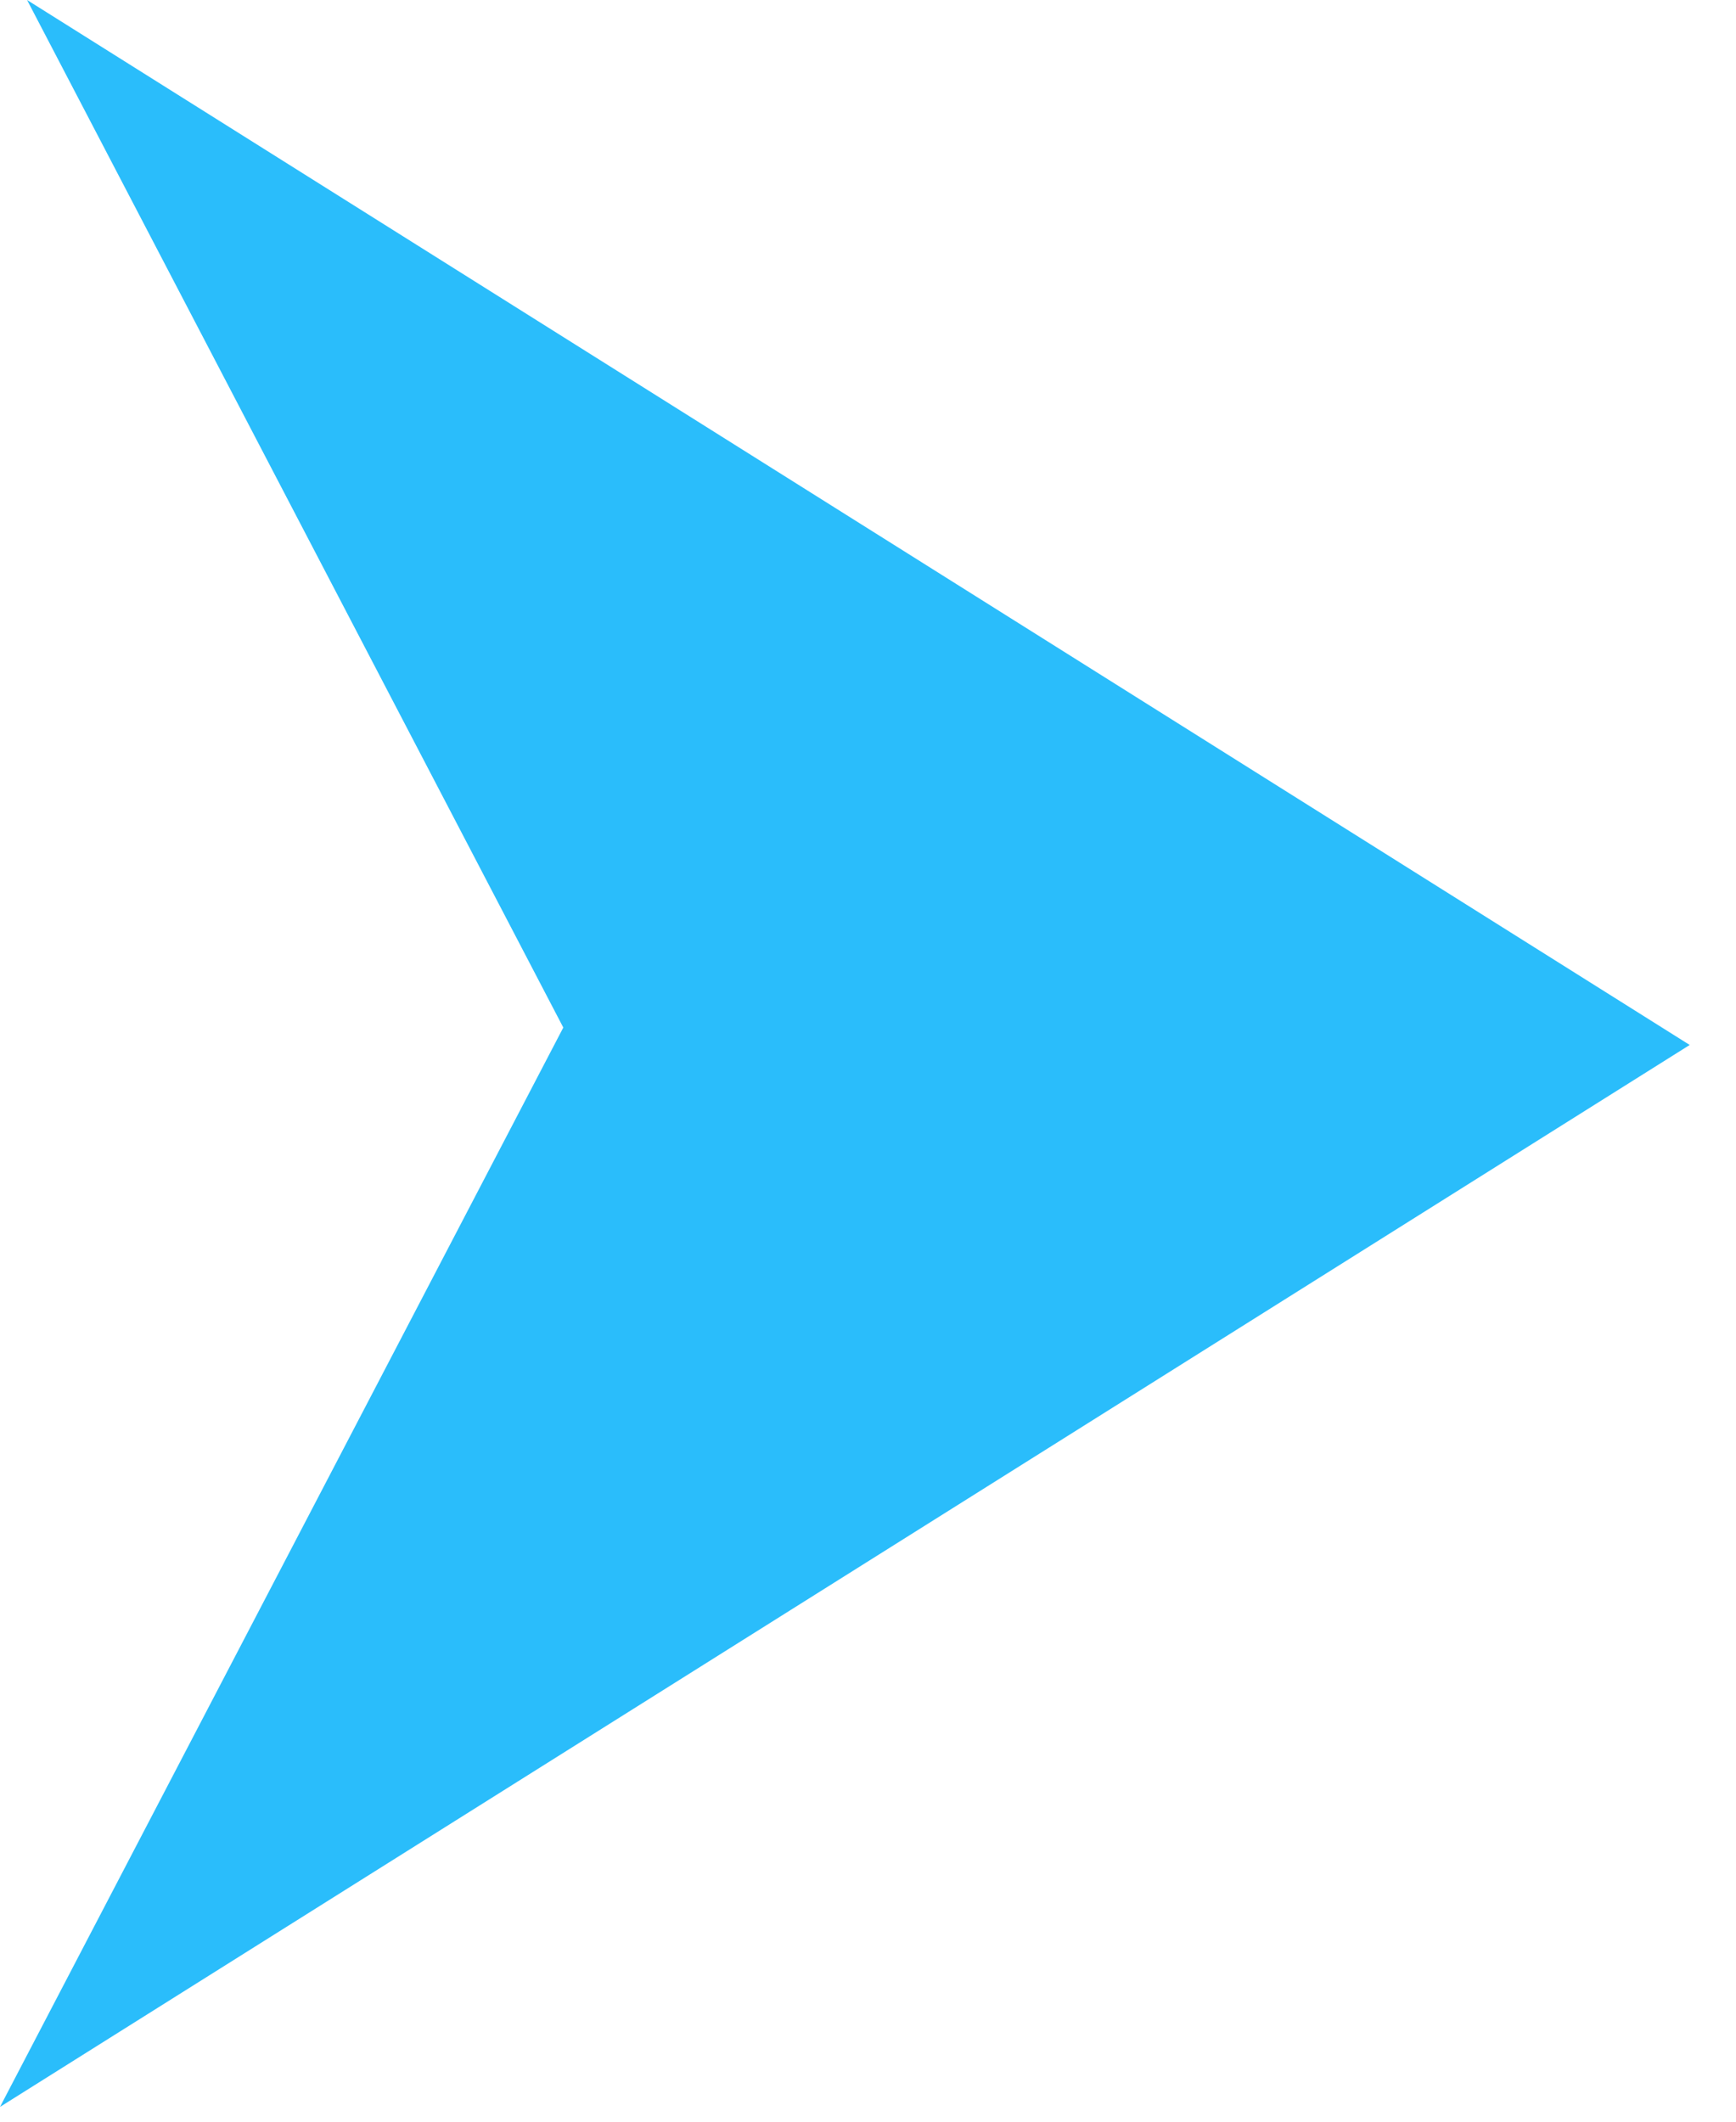 <svg width="27" height="33" viewBox="0 0 27 33" fill="none" xmlns="http://www.w3.org/2000/svg">
<path fillRule="evenodd" clipRule="evenodd" d="M0 32.77L8.761 15.982L0.421 0L26.28 16.253L0 32.77Z" fill="#2ABDFB"/>
</svg>

